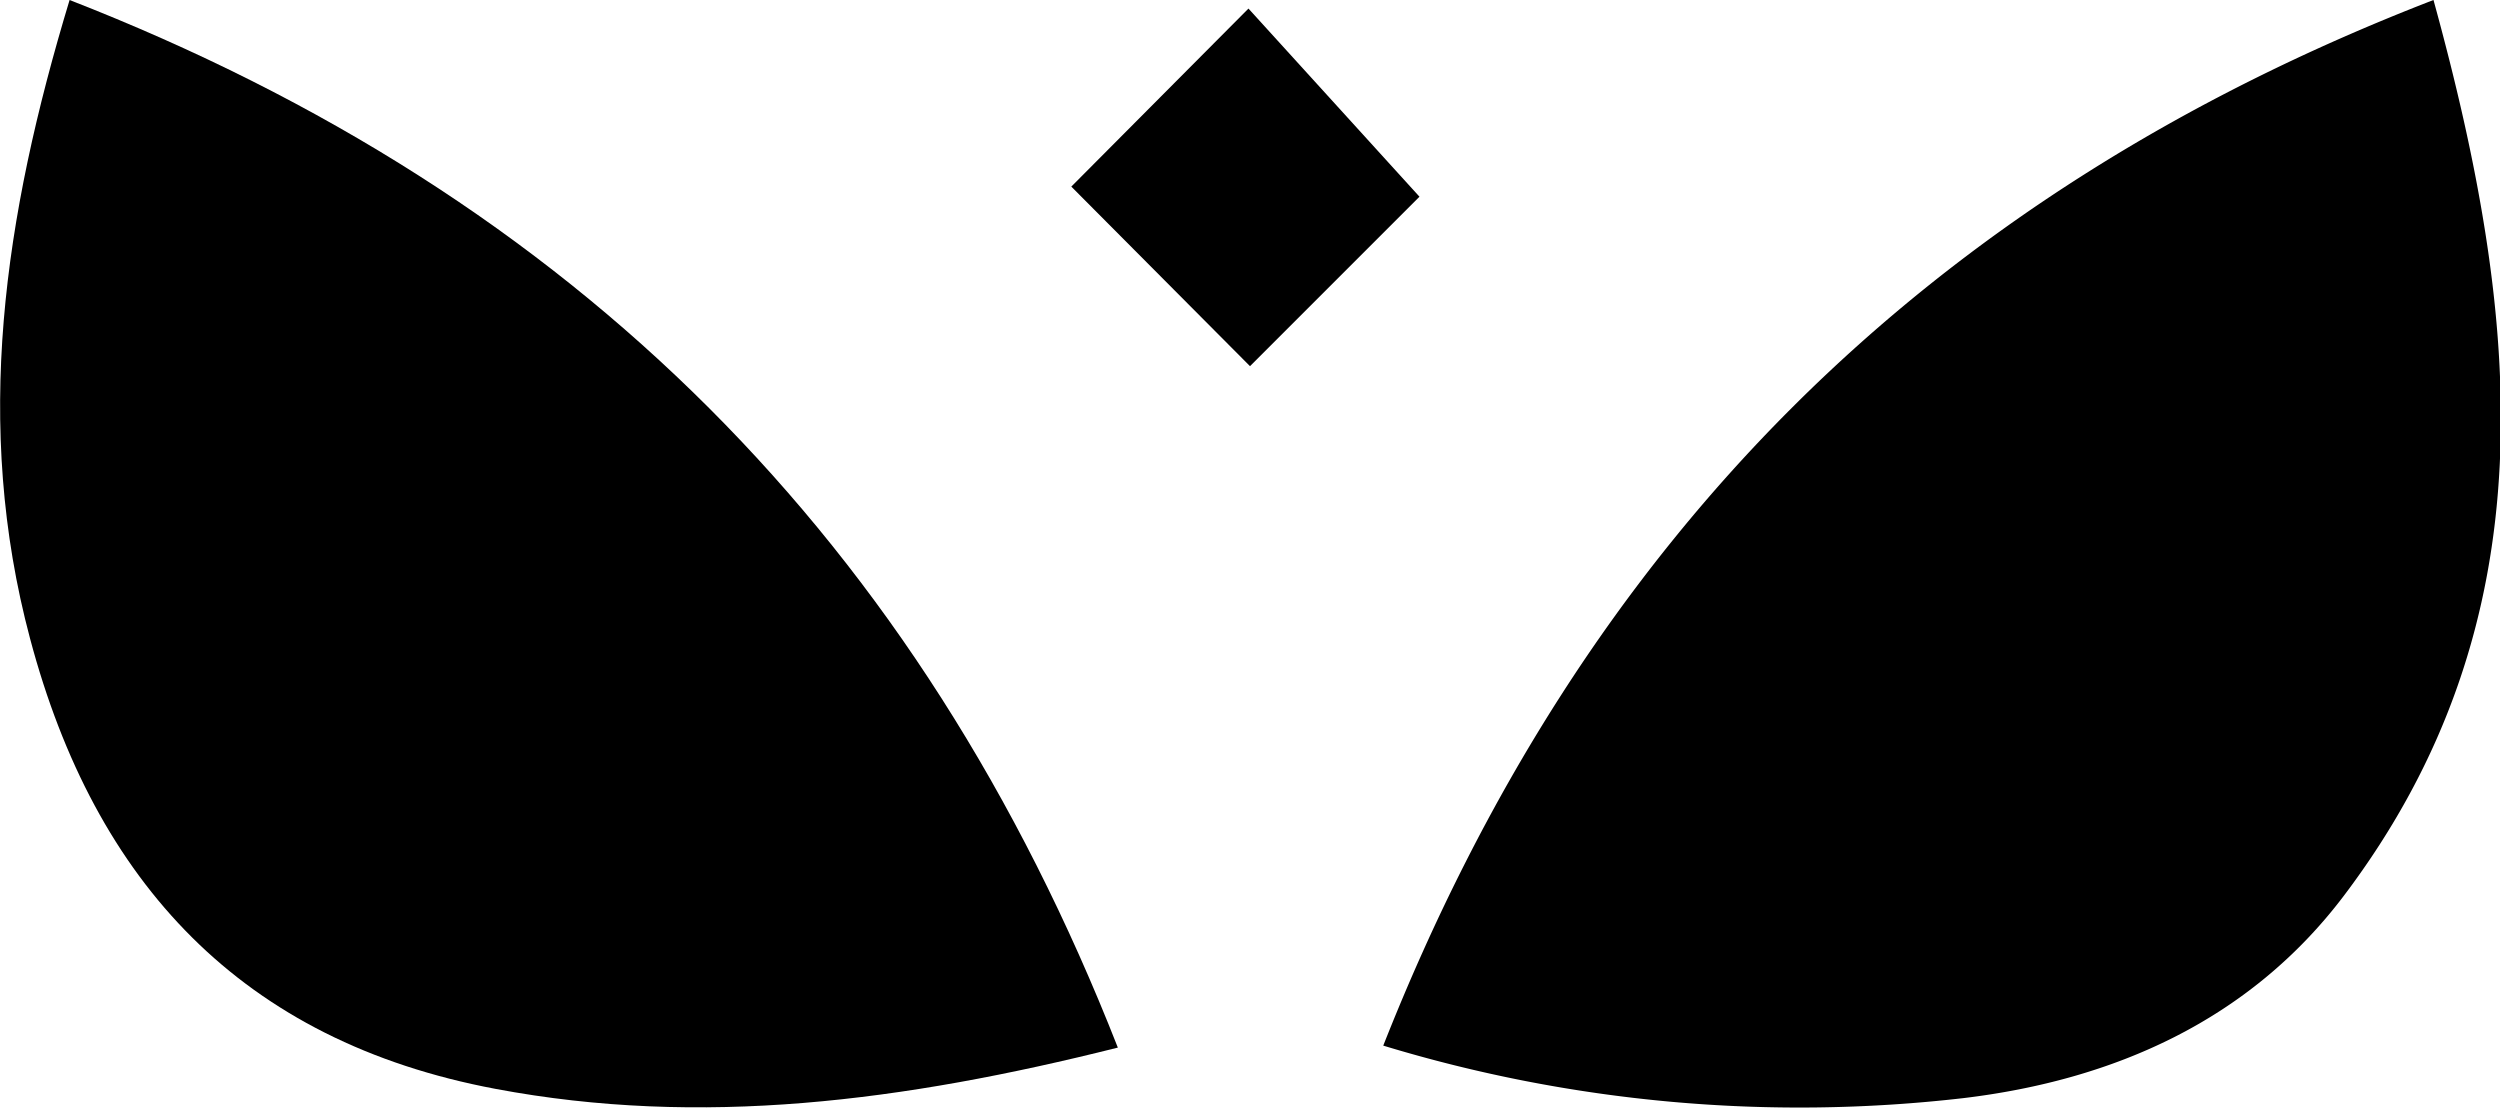 <svg id="Calque_1" data-name="Calque 1" xmlns="http://www.w3.org/2000/svg" viewBox="0 0 113.88 50.47"><title>logo</title><path d="M865.91,591.45c-9.79,2.46-19,3.64-28.35,1.88-11.54-2.17-18.24-9.38-21.2-20.51-2.6-9.75-1.2-19.18,1.8-29.09C841.21,552.71,856.87,568.41,865.91,591.45Z" transform="translate(-814.99 -543.73)"/><path d="M878,591.36c9.08-23,24.7-38.69,47.84-47.63,4,14.55,5.41,28.24-4.08,40.8-4.31,5.7-10.51,8.4-17.32,9.22A65.12,65.12,0,0,1,878,591.36Z" transform="translate(-814.99 -543.73)"/><path d="M871.93,560.41l-8.14-8.18,8.07-8.11,7.79,8.57Z" transform="translate(-814.99 -543.73)"/></svg>